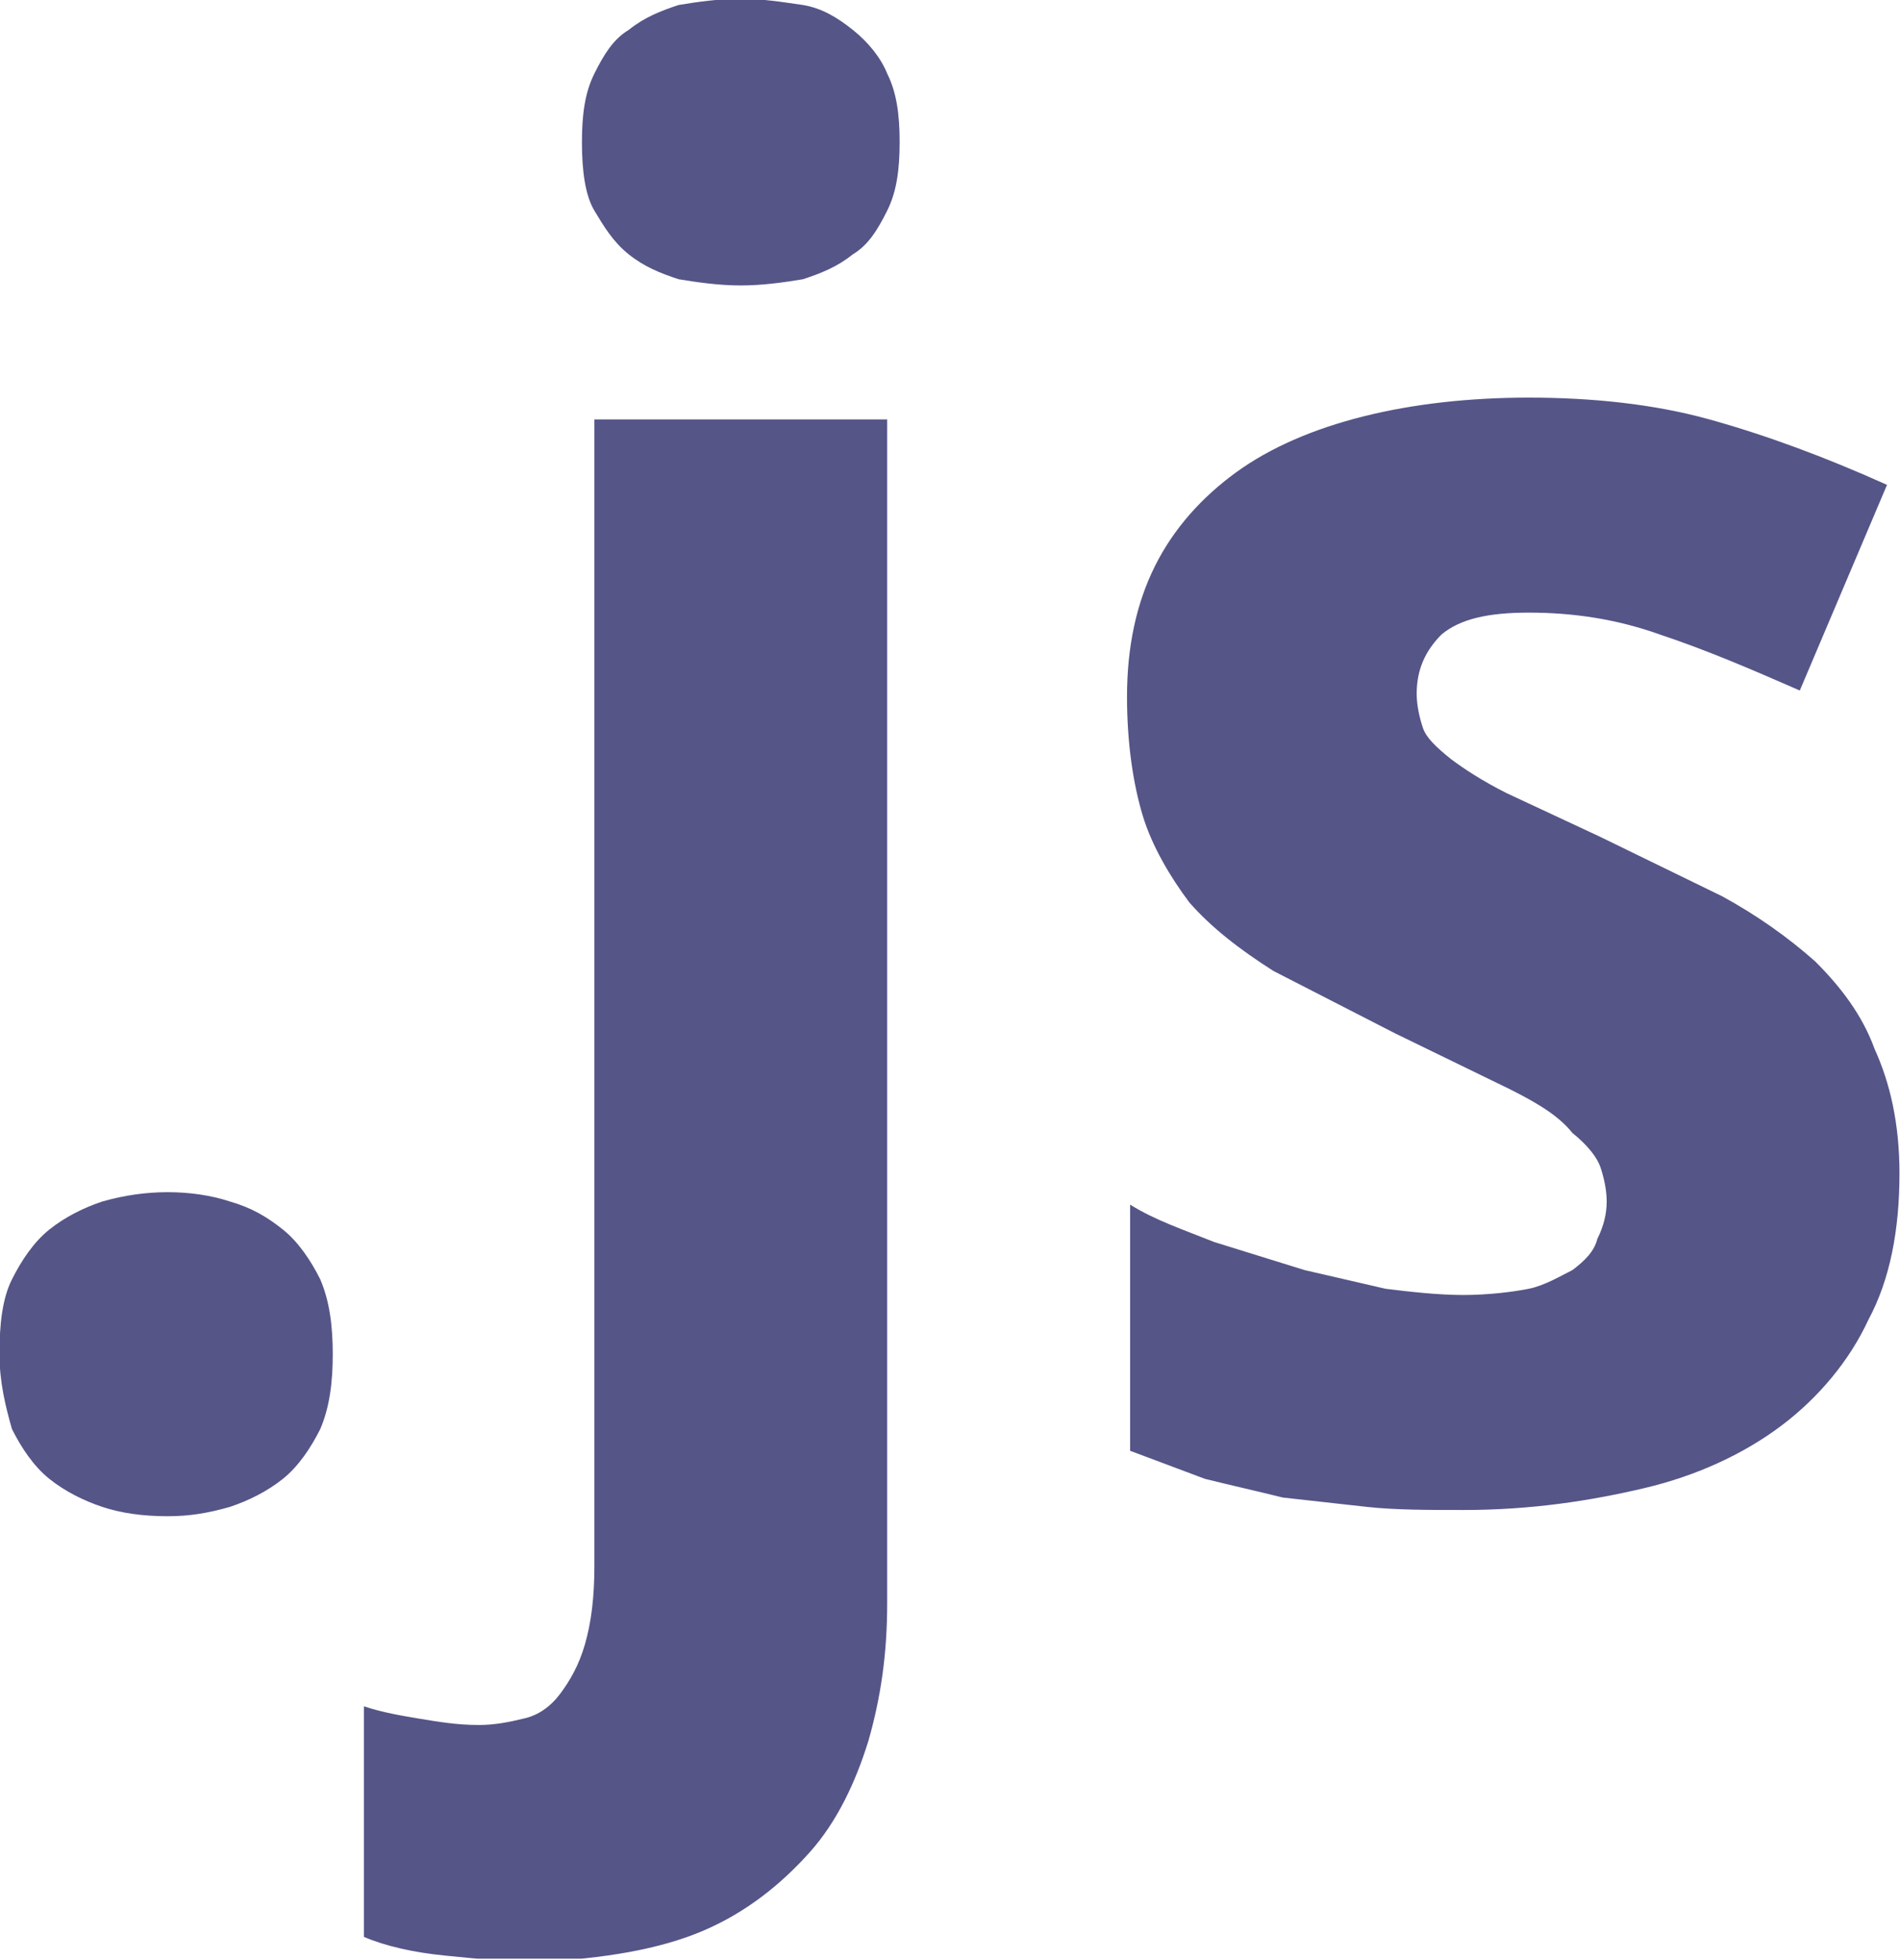 <?xml version="1.0" encoding="utf-8"?>
<!-- Generator: Adobe Illustrator 25.2.1, SVG Export Plug-In . SVG Version: 6.00 Build 0)  -->
<svg version="1.1" id="Layer_1" xmlns="http://www.w3.org/2000/svg" xmlns:xlink="http://www.w3.org/1999/xlink" x="0px" y="0px"
	 viewBox="0 0 61 62.9" style="enable-background:new 0 0 61 62.9;" xml:space="preserve">
<style type="text/css">
	.st0{fill:#555588;}
</style>
<symbol  id="A" viewBox="-30.5 -31.5 61 62.9">
	<path class="st0" d="M-30.5,12c0-1,0.1-1.8,0.4-2.4c0.3-0.6,0.7-1.2,1.2-1.6c0.5-0.4,1.1-0.7,1.7-0.9c0.7-0.2,1.4-0.3,2.1-0.3
		c0.7,0,1.4,0.1,2,0.3c0.7,0.2,1.2,0.5,1.7,0.9c0.5,0.4,0.9,1,1.2,1.6c0.3,0.7,0.4,1.5,0.4,2.4c0,0.9-0.1,1.7-0.4,2.4
		c-0.3,0.6-0.7,1.2-1.2,1.6c-0.5,0.4-1.1,0.7-1.7,0.9c-0.7,0.2-1.3,0.3-2,0.3c-0.8,0-1.5-0.1-2.1-0.3c-0.6-0.2-1.2-0.5-1.7-0.9
		c-0.5-0.4-0.9-1-1.2-1.6C-30.3,13.7-30.5,12.9-30.5,12 M-13.2,31.5c-1,0-2-0.1-3-0.2c-1-0.1-1.9-0.3-2.6-0.6v-7.4
		c0.6,0.2,1.2,0.3,1.8,0.4c0.6,0.1,1.2,0.2,1.9,0.2c0.5,0,1-0.1,1.4-0.2c0.5-0.1,0.9-0.4,1.2-0.8c0.3-0.4,0.6-0.9,0.8-1.6
		c0.2-0.7,0.3-1.5,0.3-2.5V-18H-2v38c0,1.6-0.2,3-0.6,4.4c-0.4,1.3-1,2.6-1.9,3.6c-0.9,1-2,1.9-3.4,2.5S-11.1,31.4-13.2,31.5
		 M-11.8-26.9c0-0.9,0.1-1.6,0.4-2.2s0.6-1.1,1.1-1.4c0.5-0.4,1-0.6,1.6-0.8c0.6-0.1,1.3-0.2,2-0.2c0.7,0,1.3,0.1,2,0.2
		c0.6,0.1,1.1,0.4,1.6,0.8c0.5,0.4,0.9,0.9,1.1,1.4c0.3,0.6,0.4,1.3,0.4,2.2c0,0.9-0.1,1.6-0.4,2.2c-0.3,0.6-0.6,1.1-1.1,1.4
		c-0.5,0.4-1,0.6-1.6,0.8c-0.6,0.1-1.3,0.2-2,0.2c-0.7,0-1.4-0.1-2-0.2c-0.6-0.2-1.1-0.4-1.6-0.8c-0.5-0.4-0.8-0.9-1.1-1.4
		S-11.8-26-11.8-26.9 M30.5,6.2c0,1.8-0.3,3.4-1,4.7c-0.6,1.3-1.6,2.5-2.8,3.4c-1.2,0.9-2.7,1.6-4.4,2S18.7,17,16.5,17
		c-1.1,0-2.2,0-3.1-0.1c-0.9-0.1-1.8-0.2-2.7-0.3c-0.8-0.2-1.7-0.4-2.5-0.6c-0.8-0.3-1.6-0.6-2.4-0.9V7.2C6.6,7.7,7.5,8,8.5,8.4
		l2.9,0.9L14,9.9c0.8,0.1,1.7,0.2,2.5,0.2c0.8,0,1.6-0.1,2.1-0.2c0.5-0.1,1-0.4,1.4-0.6c0.4-0.3,0.7-0.6,0.8-1
		c0.2-0.4,0.3-0.8,0.3-1.2c0-0.4-0.1-0.8-0.2-1.1c-0.1-0.3-0.4-0.7-0.9-1.1C19.6,4.4,19,4,18,3.5l-3.7-1.8l-3.9-2
		c-1.1-0.7-2-1.4-2.7-2.2C7.1-3.3,6.5-4.3,6.2-5.3C5.9-6.3,5.7-7.6,5.7-9.1c0-1.6,0.3-3,0.9-4.2c0.6-1.2,1.5-2.2,2.6-3
		c1.1-0.8,2.5-1.4,4.1-1.8c1.6-0.4,3.4-0.6,5.3-0.6c2,0,4,0.2,5.8,0.7c1.8,0.5,3.7,1.2,5.7,2.1l-2.8,6.6c-1.6-0.7-3-1.3-4.5-1.8
		c-1.4-0.5-2.8-0.7-4.2-0.7c-1.3,0-2.2,0.2-2.8,0.7C15.3-10.6,15-10,15-9.2c0,0.4,0.1,0.8,0.2,1.1c0.1,0.3,0.4,0.6,0.9,1
		c0.4,0.3,1,0.7,1.8,1.1l3,1.4l3.9,1.9c1.1,0.6,2.1,1.3,3,2.1c0.8,0.8,1.5,1.7,1.9,2.8C30.2,3.3,30.5,4.6,30.5,6.2"/>
</symbol>
<use xlink:href="#A"  width="61" height="62.9" x="-30.5" y="-31.5" transform="matrix(1 0 0 1 30.483 31.461)" style="overflow:visible;"/>
</svg>
